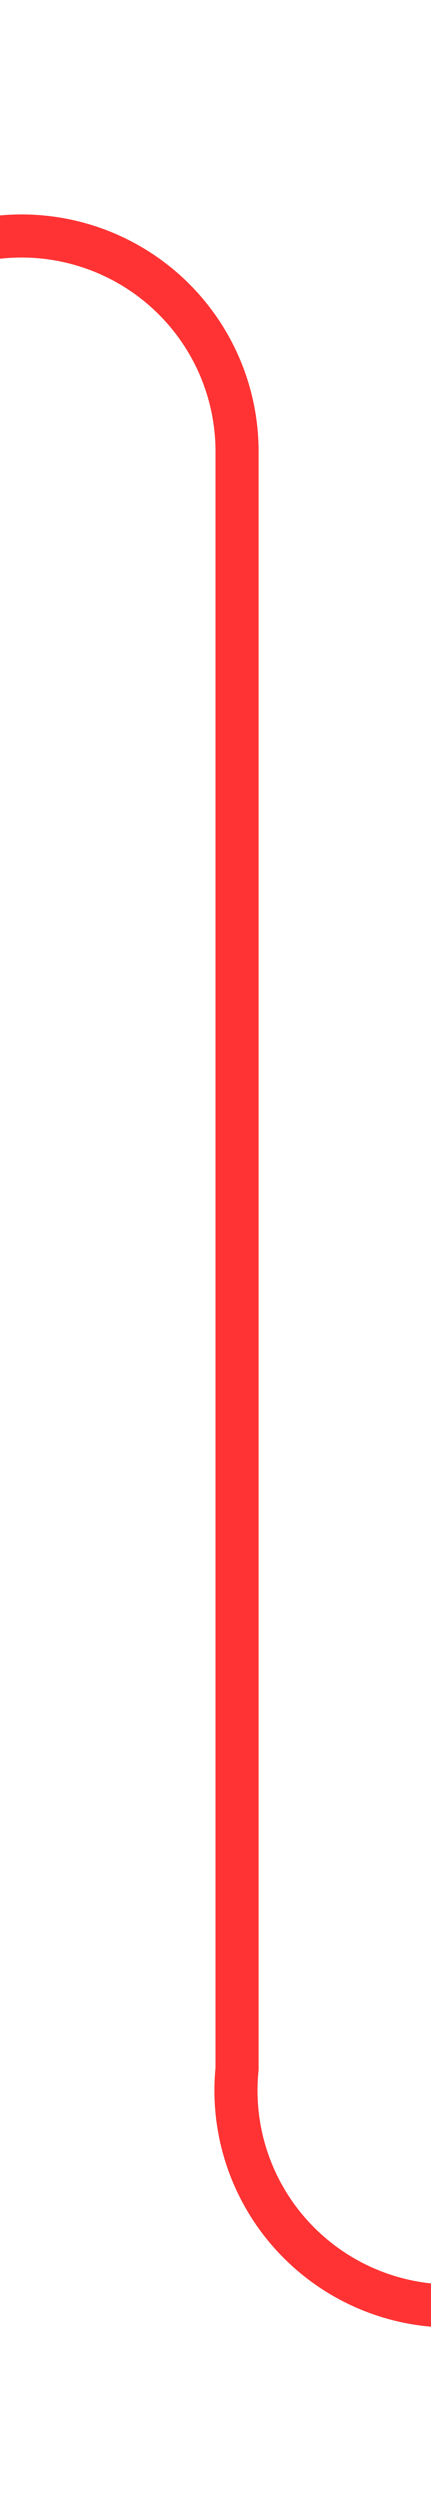 ﻿<?xml version="1.0" encoding="utf-8"?>
<svg version="1.1" xmlns:xlink="http://www.w3.org/1999/xlink" width="10px" height="58px" preserveAspectRatio="xMidYMin meet" viewBox="1406 387  8 58" xmlns="http://www.w3.org/2000/svg">
  <path d="M 1318 392.5  L 1405 392.5  A 5 5 0 0 1 1410.5 397.5 L 1410.5 435  A 5 5 0 0 0 1415.5 440.5 L 1418 440.5  A 5 5 0 0 0 1423.5 435.5 L 1423.5 430  " stroke-width="1" stroke="#ff0000" fill="none" stroke-opacity="0.8" />
  <path d="M 1320 389.5  A 3 3 0 0 0 1317 392.5 A 3 3 0 0 0 1320 395.5 A 3 3 0 0 0 1323 392.5 A 3 3 0 0 0 1320 389.5 Z " fill-rule="nonzero" fill="#ff0000" stroke="none" fill-opacity="0.8" />
</svg>